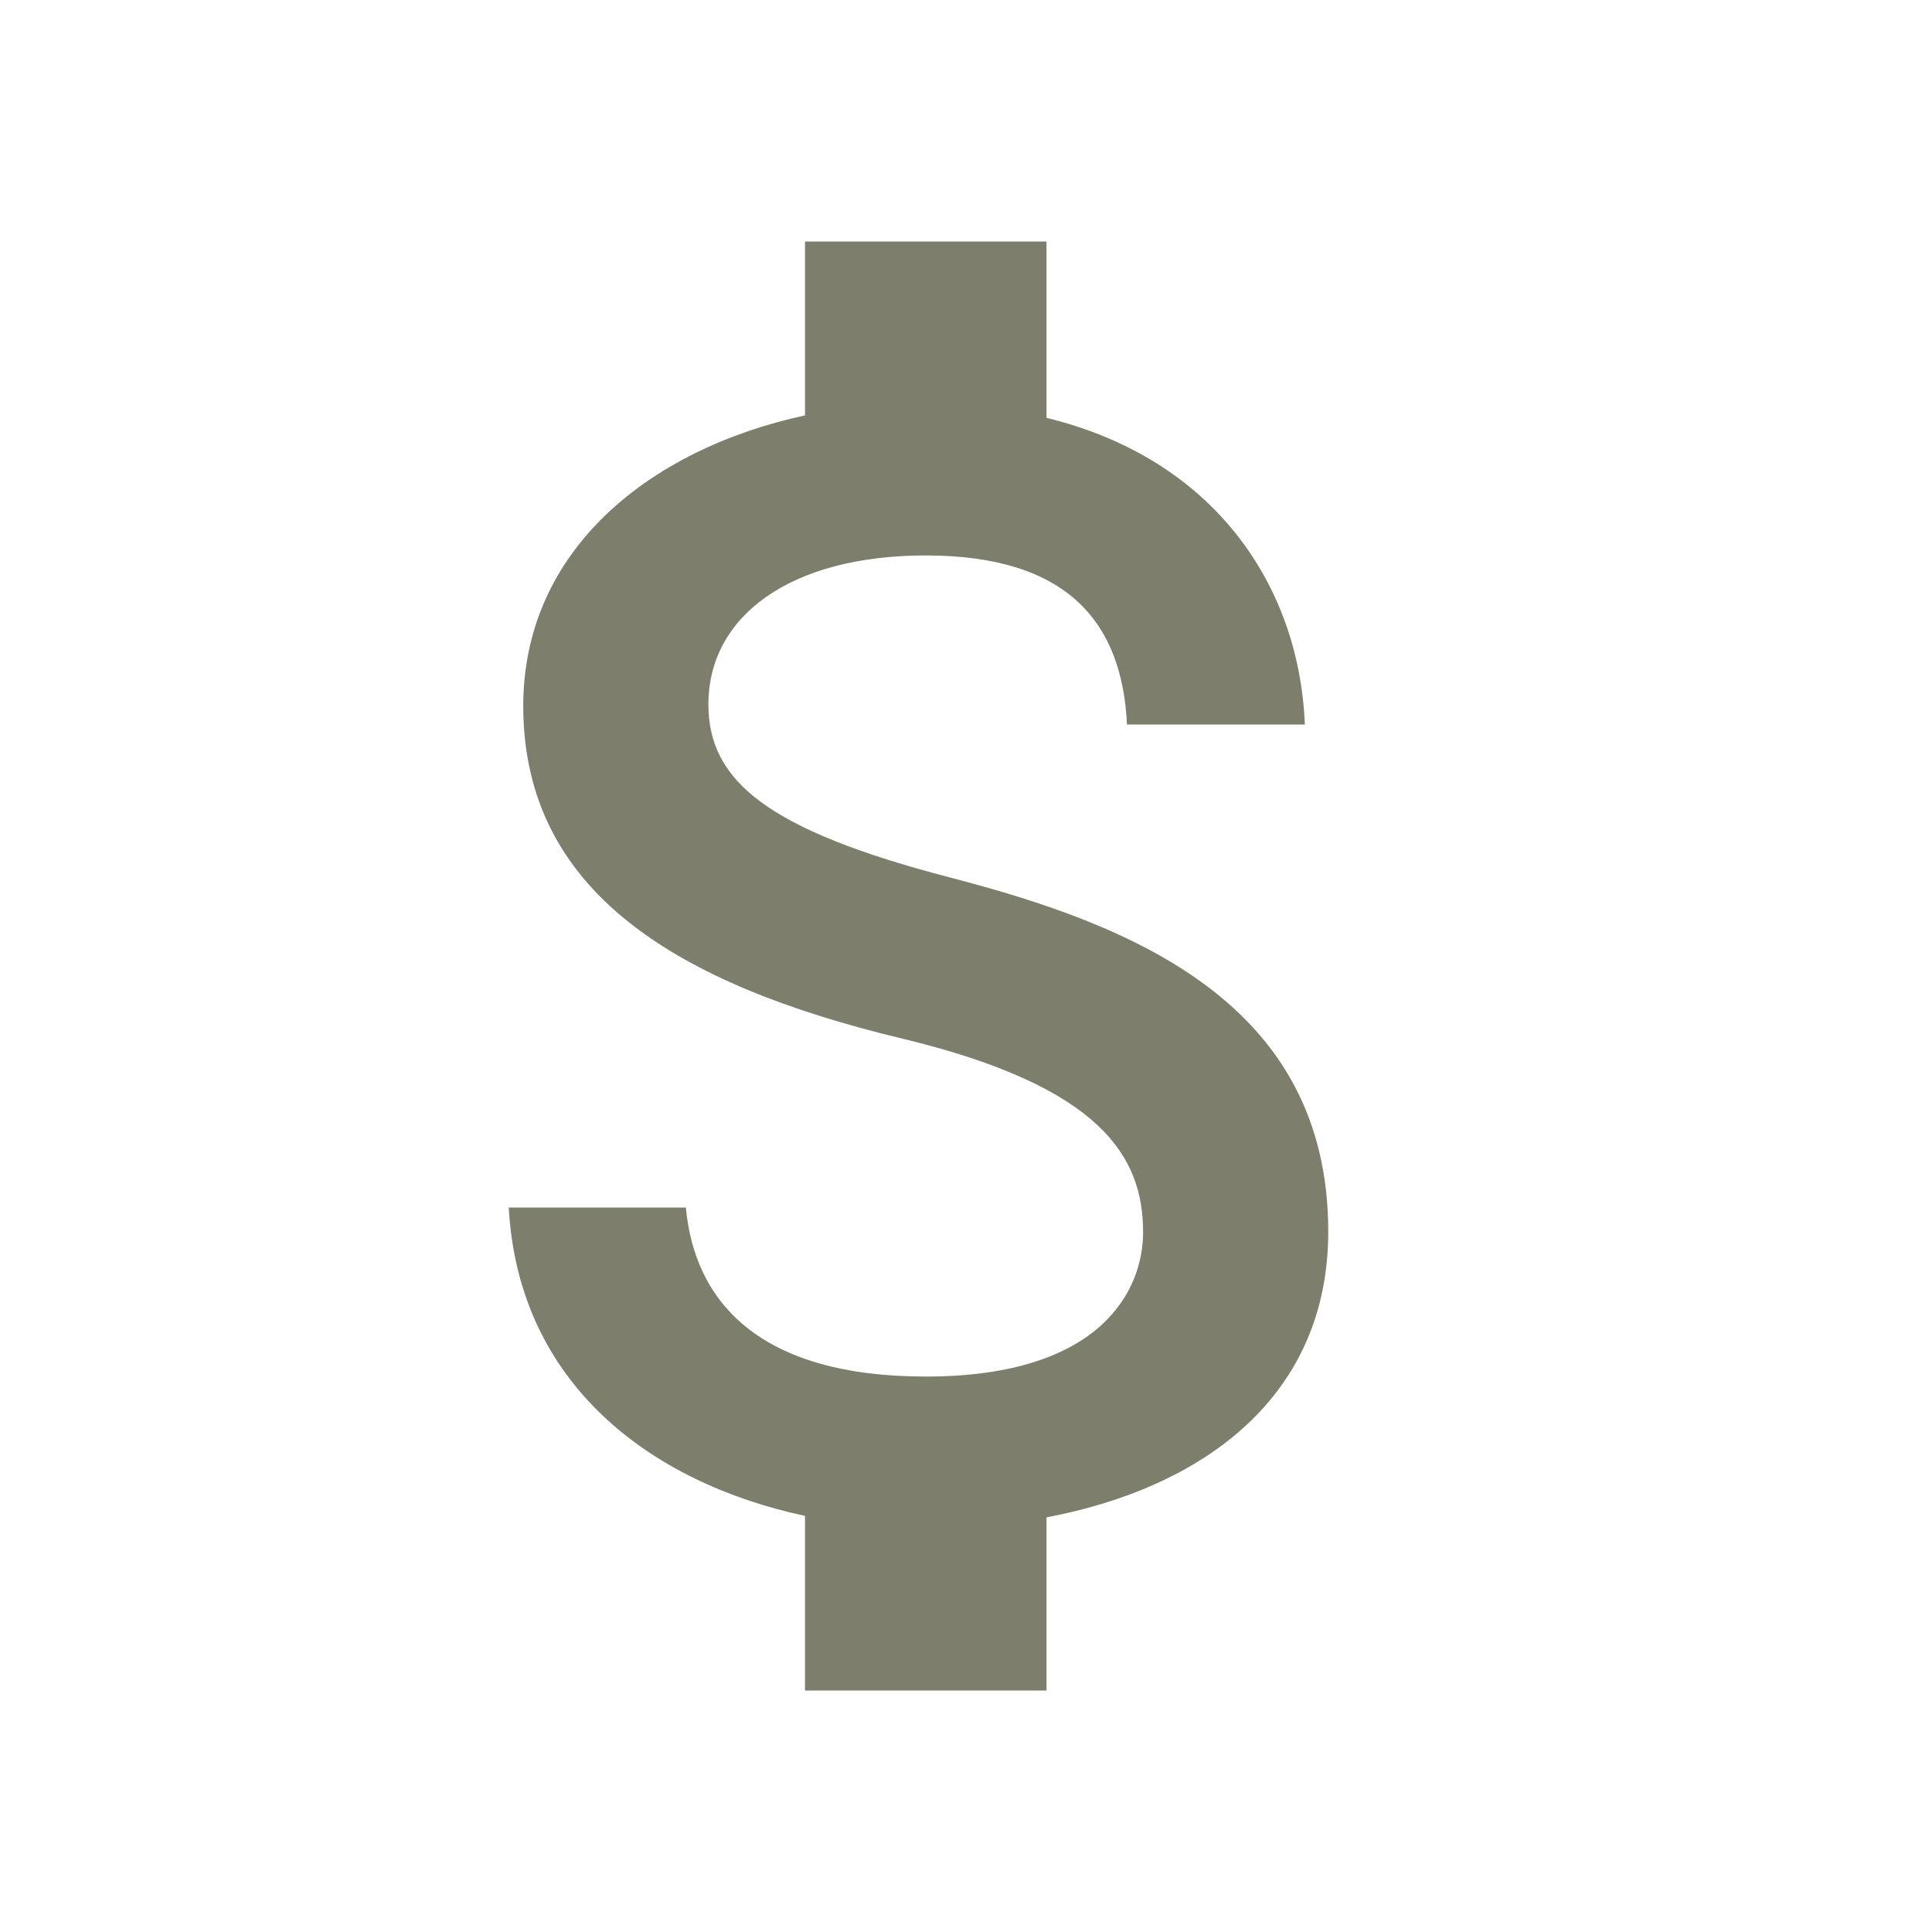 <svg width="18" height="18" viewBox="0 0 18 18" fill="none" xmlns="http://www.w3.org/2000/svg">
<path d="M8.85 8.175C7.147 7.732 6.6 7.275 6.6 6.562C6.6 5.745 7.357 5.175 8.625 5.175C9.96 5.175 10.455 5.812 10.5 6.75H12.157C12.105 5.46 11.317 4.275 9.75 3.893V2.25H7.5V3.87C6.045 4.185 4.875 5.13 4.875 6.577C4.875 8.31 6.307 9.172 8.4 9.675C10.275 10.125 10.65 10.785 10.65 11.482C10.65 12 10.282 12.825 8.625 12.825C7.08 12.825 6.472 12.135 6.39 11.25H4.74C4.83 12.893 6.06 13.815 7.5 14.123V15.75H9.75V14.137C11.212 13.86 12.375 13.012 12.375 11.475C12.375 9.345 10.552 8.617 8.85 8.175Z" fill="#7D7F6C"/>
</svg>
